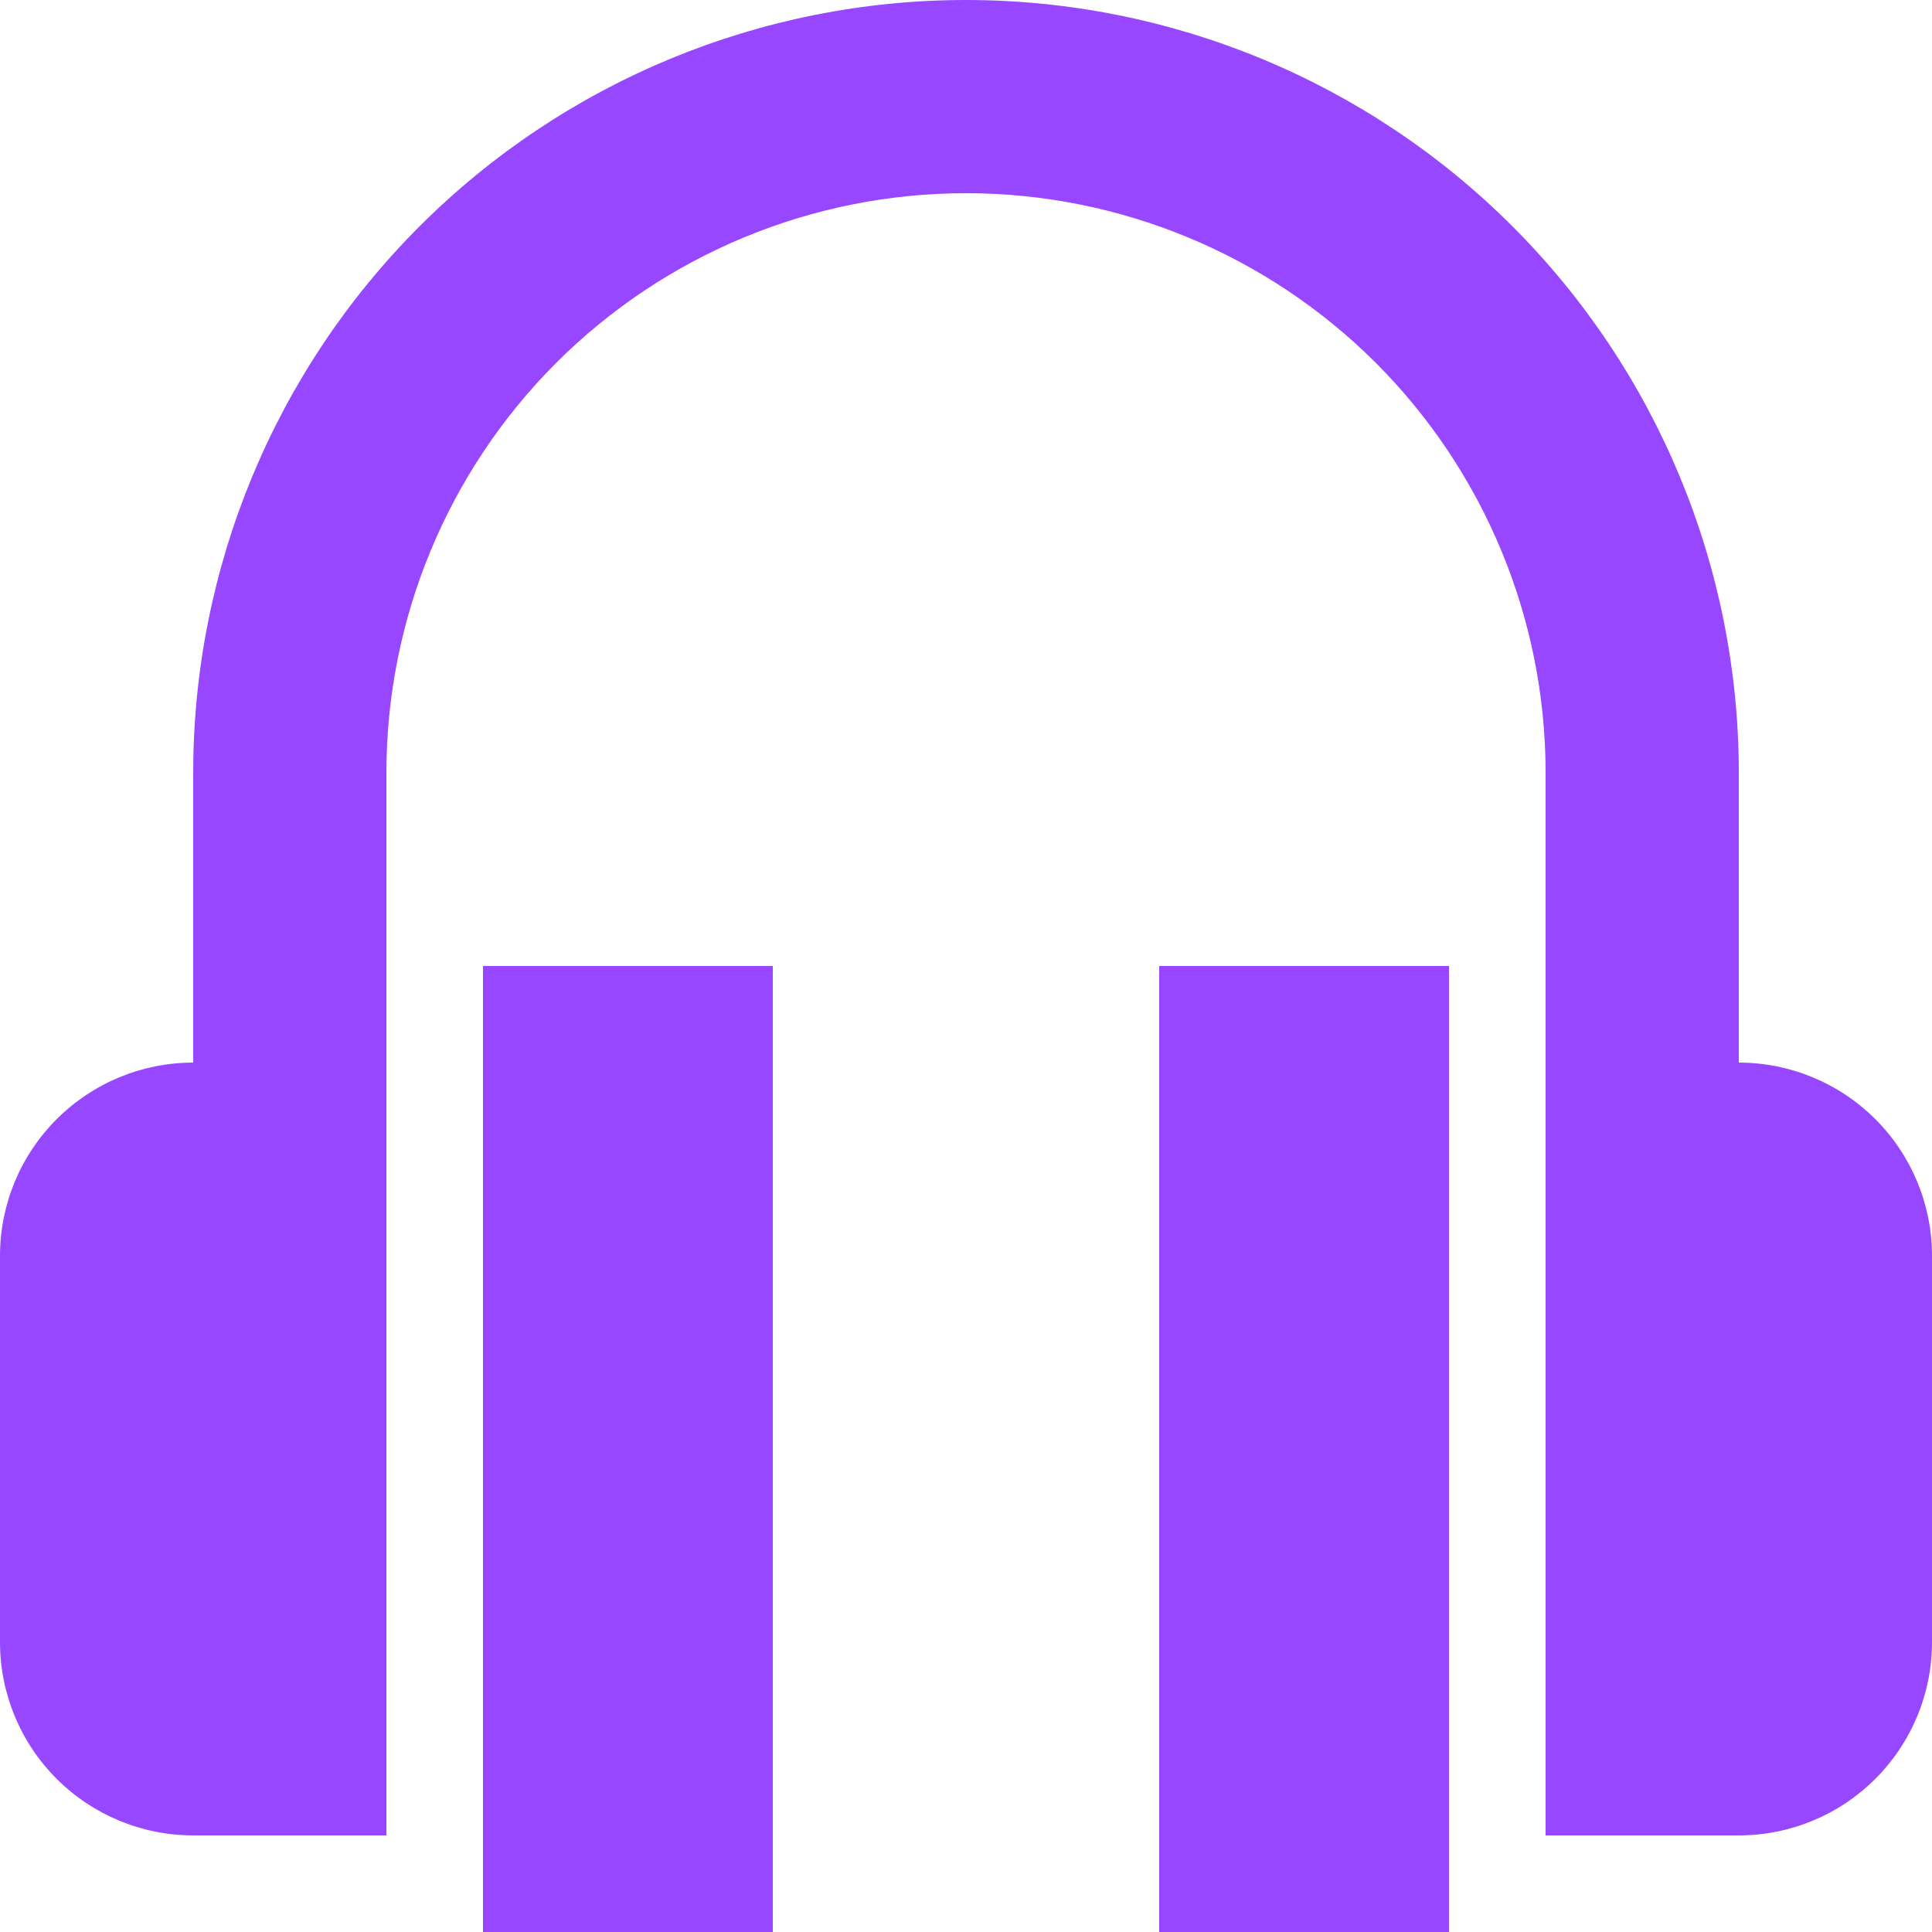 <svg width="20" height="20" viewBox="0 0 20 20" fill="none" xmlns="http://www.w3.org/2000/svg">
<g clip-path="url(#clip0_61_2)">
<path d="M16 8C16 6.409 15.368 4.883 14.243 3.757C13.117 2.632 11.591 2 10 2C8.409 2 6.883 2.632 5.757 3.757C4.632 4.883 4 6.409 4 8V19H2C1.47 19 0.961 18.789 0.586 18.414C0.211 18.039 0 17.53 0 17V13C0 12.47 0.211 11.961 0.586 11.586C0.961 11.211 1.47 11 2 11V8C2 5.878 2.843 3.843 4.343 2.343C5.843 0.843 7.878 0 10 0C12.122 0 14.157 0.843 15.657 2.343C17.157 3.843 18 5.878 18 8V11C18.53 11 19.039 11.211 19.414 11.586C19.789 11.961 20 12.47 20 13V17C20 17.53 19.789 18.039 19.414 18.414C19.039 18.789 18.53 19 18 19H16V8ZM12 10H15V20H12V10ZM5 10H8V20H5V10Z" fill="#9747FF"/>
</g>
<defs>
<clipPath id="clip0_61_2">
<rect width="20" height="20" fill="white"/>
</clipPath>
</defs>
</svg>
